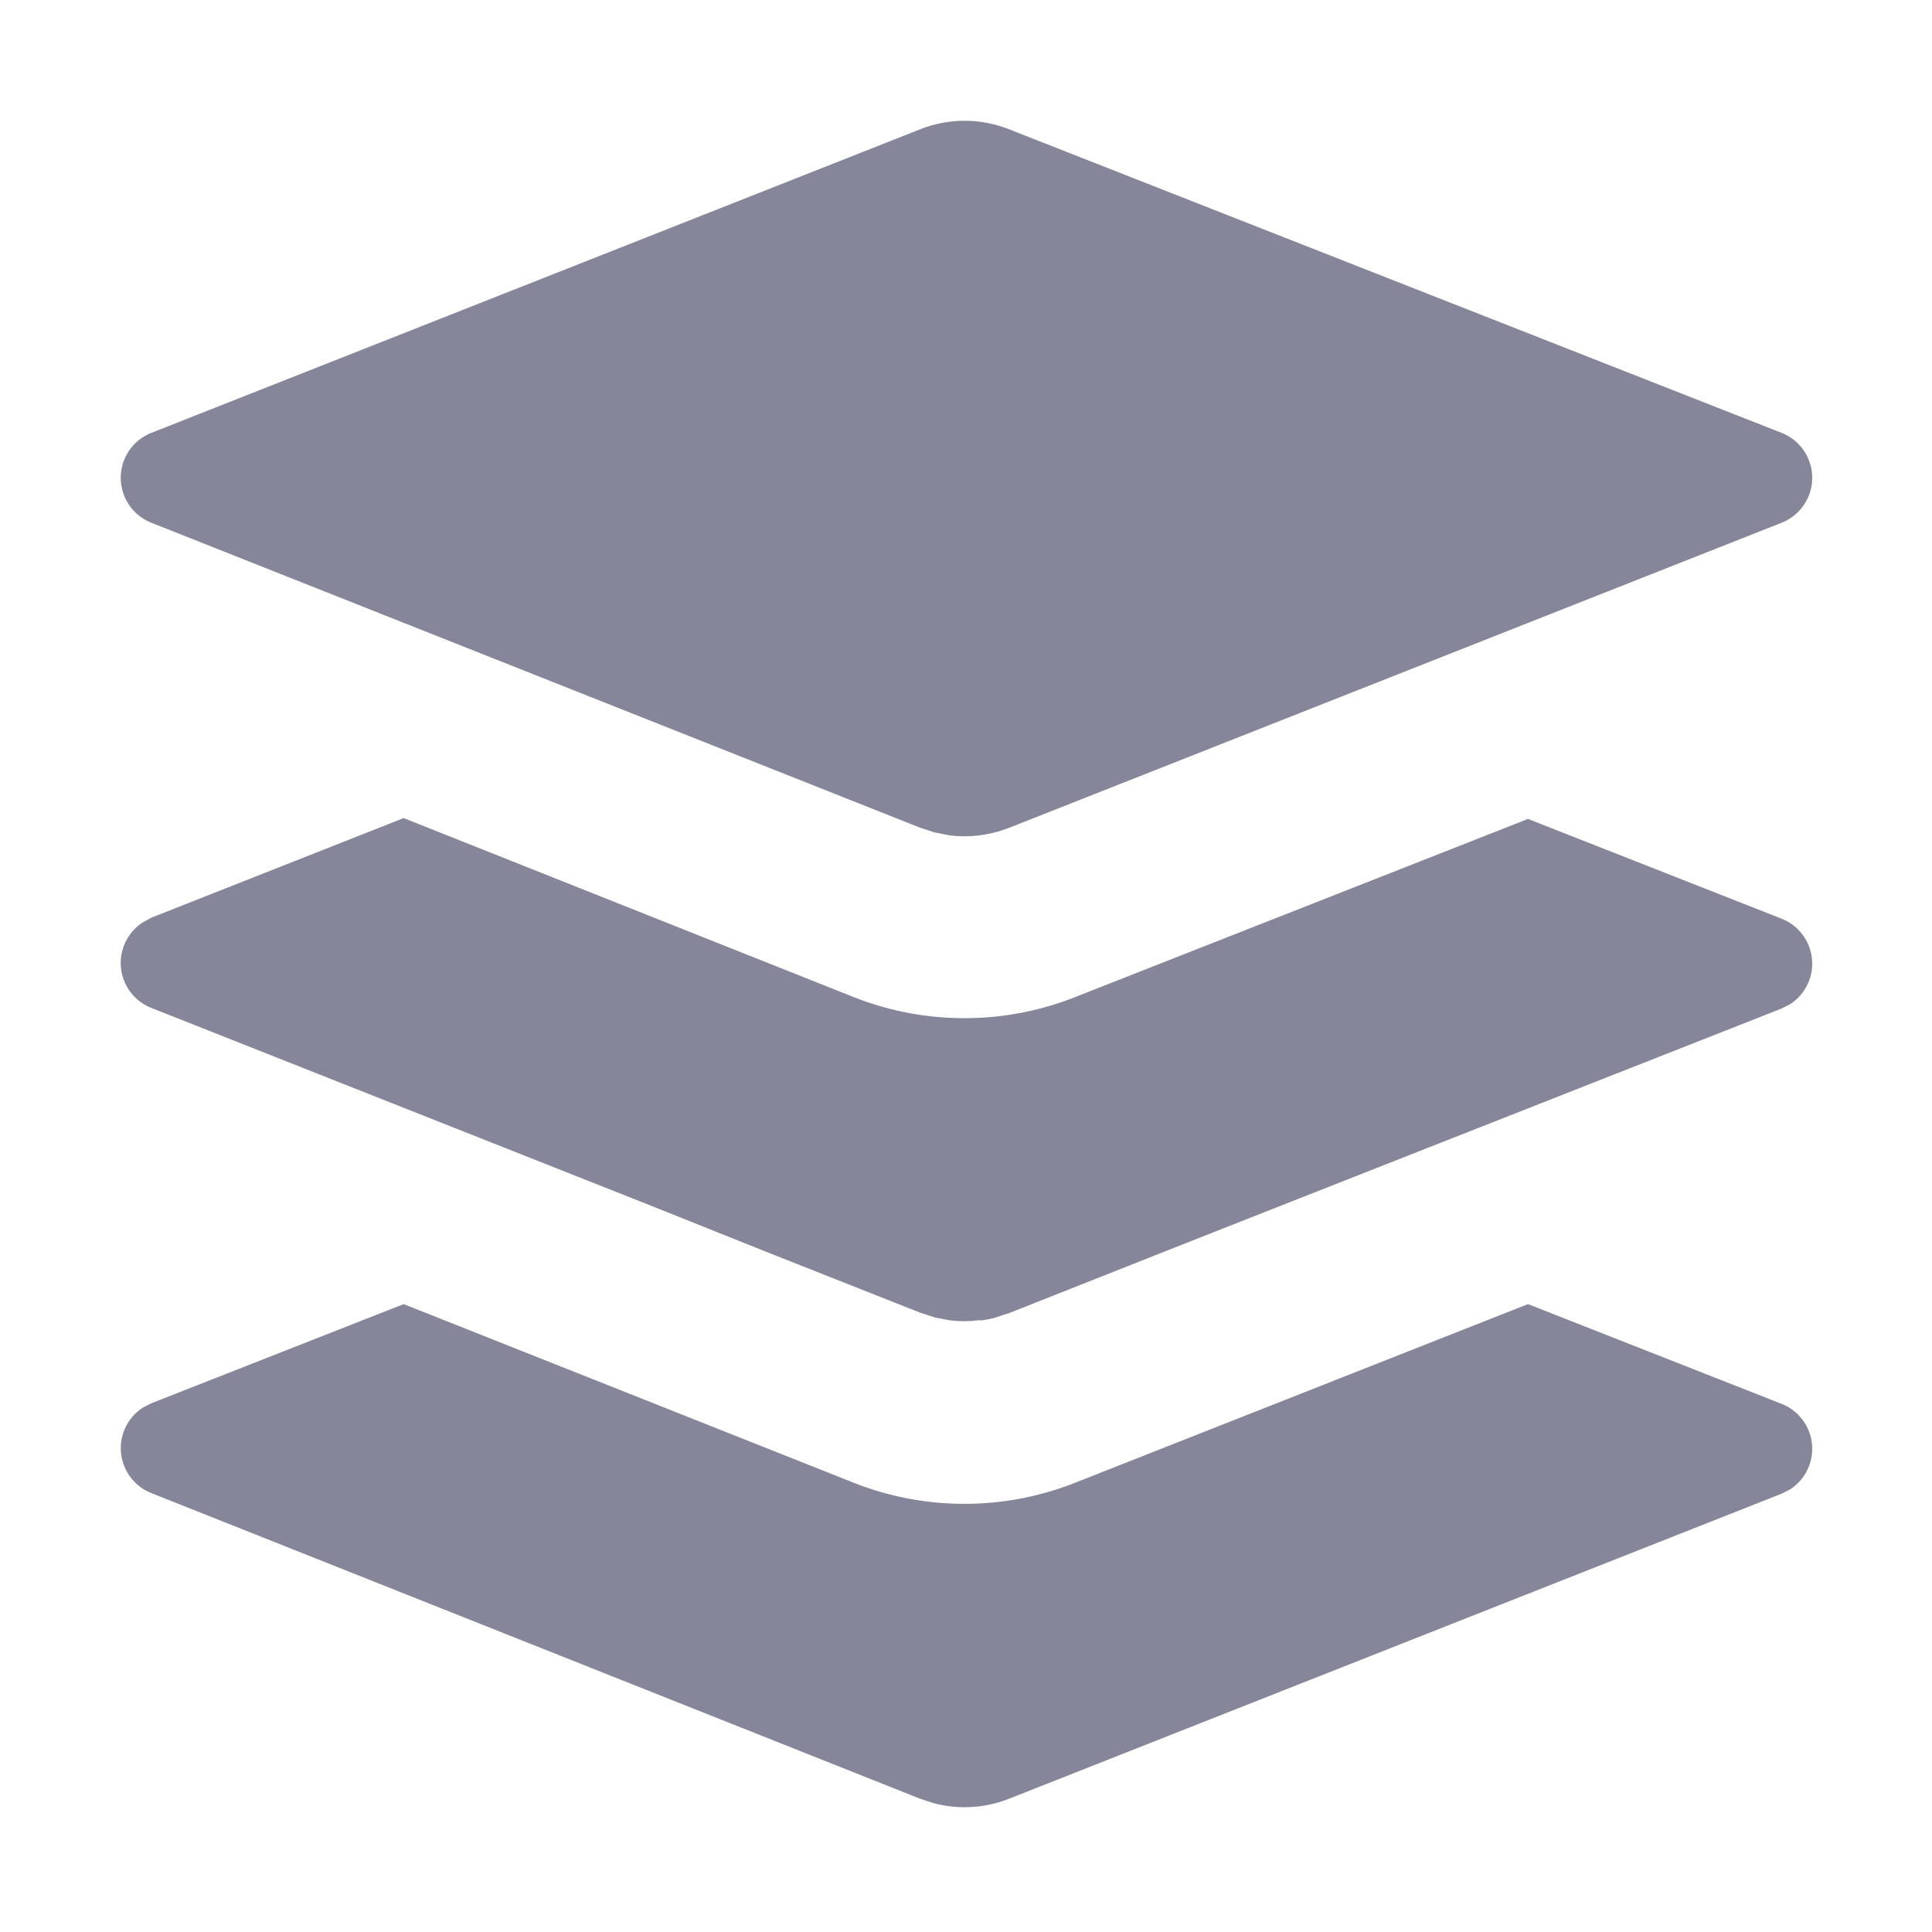 <svg id="layers" xmlns="http://www.w3.org/2000/svg" width="16" height="16" viewBox="0 0 16 16">
  <path id="Vector" d="M11.654,9.8l2.1.826a.4.4,0,0,1,.073.707l-.072.037-6.4,2.527a1,1,0,0,1-.616.038l-.12-.039L.253,11.365a.4.4,0,0,1-.071-.707l.072-.037L2.343,9.8l3.726,1.479a2.494,2.494,0,0,0,1.836,0Zm0-4.018,2.1.826a.4.4,0,0,1,.073.707l-.072.037L9.6,8.988l-.981.387-1.263.5-.039.012-.081.027a.986.986,0,0,1-.1.02l-.032,0a.987.987,0,0,1-.241,0l-.123-.024-.12-.039L5.391,9.385l-1-.4L.253,7.347A.4.4,0,0,1,.181,6.64L.253,6.6l2.09-.825L6.069,7.257a2.494,2.494,0,0,0,1.836,0ZM6.622.07a1,1,0,0,1,.733,0l6.4,2.515a.4.4,0,0,1,0,.744L9.6,4.97l-2.244.886-.081.028L7.212,5.9a.994.994,0,0,1-.348.018l-.123-.024-.12-.039L.253,3.329a.4.4,0,0,1,0-.744Z" transform="translate(1 1)" fill="#858699" fill-rule="evenodd"/>
</svg>
